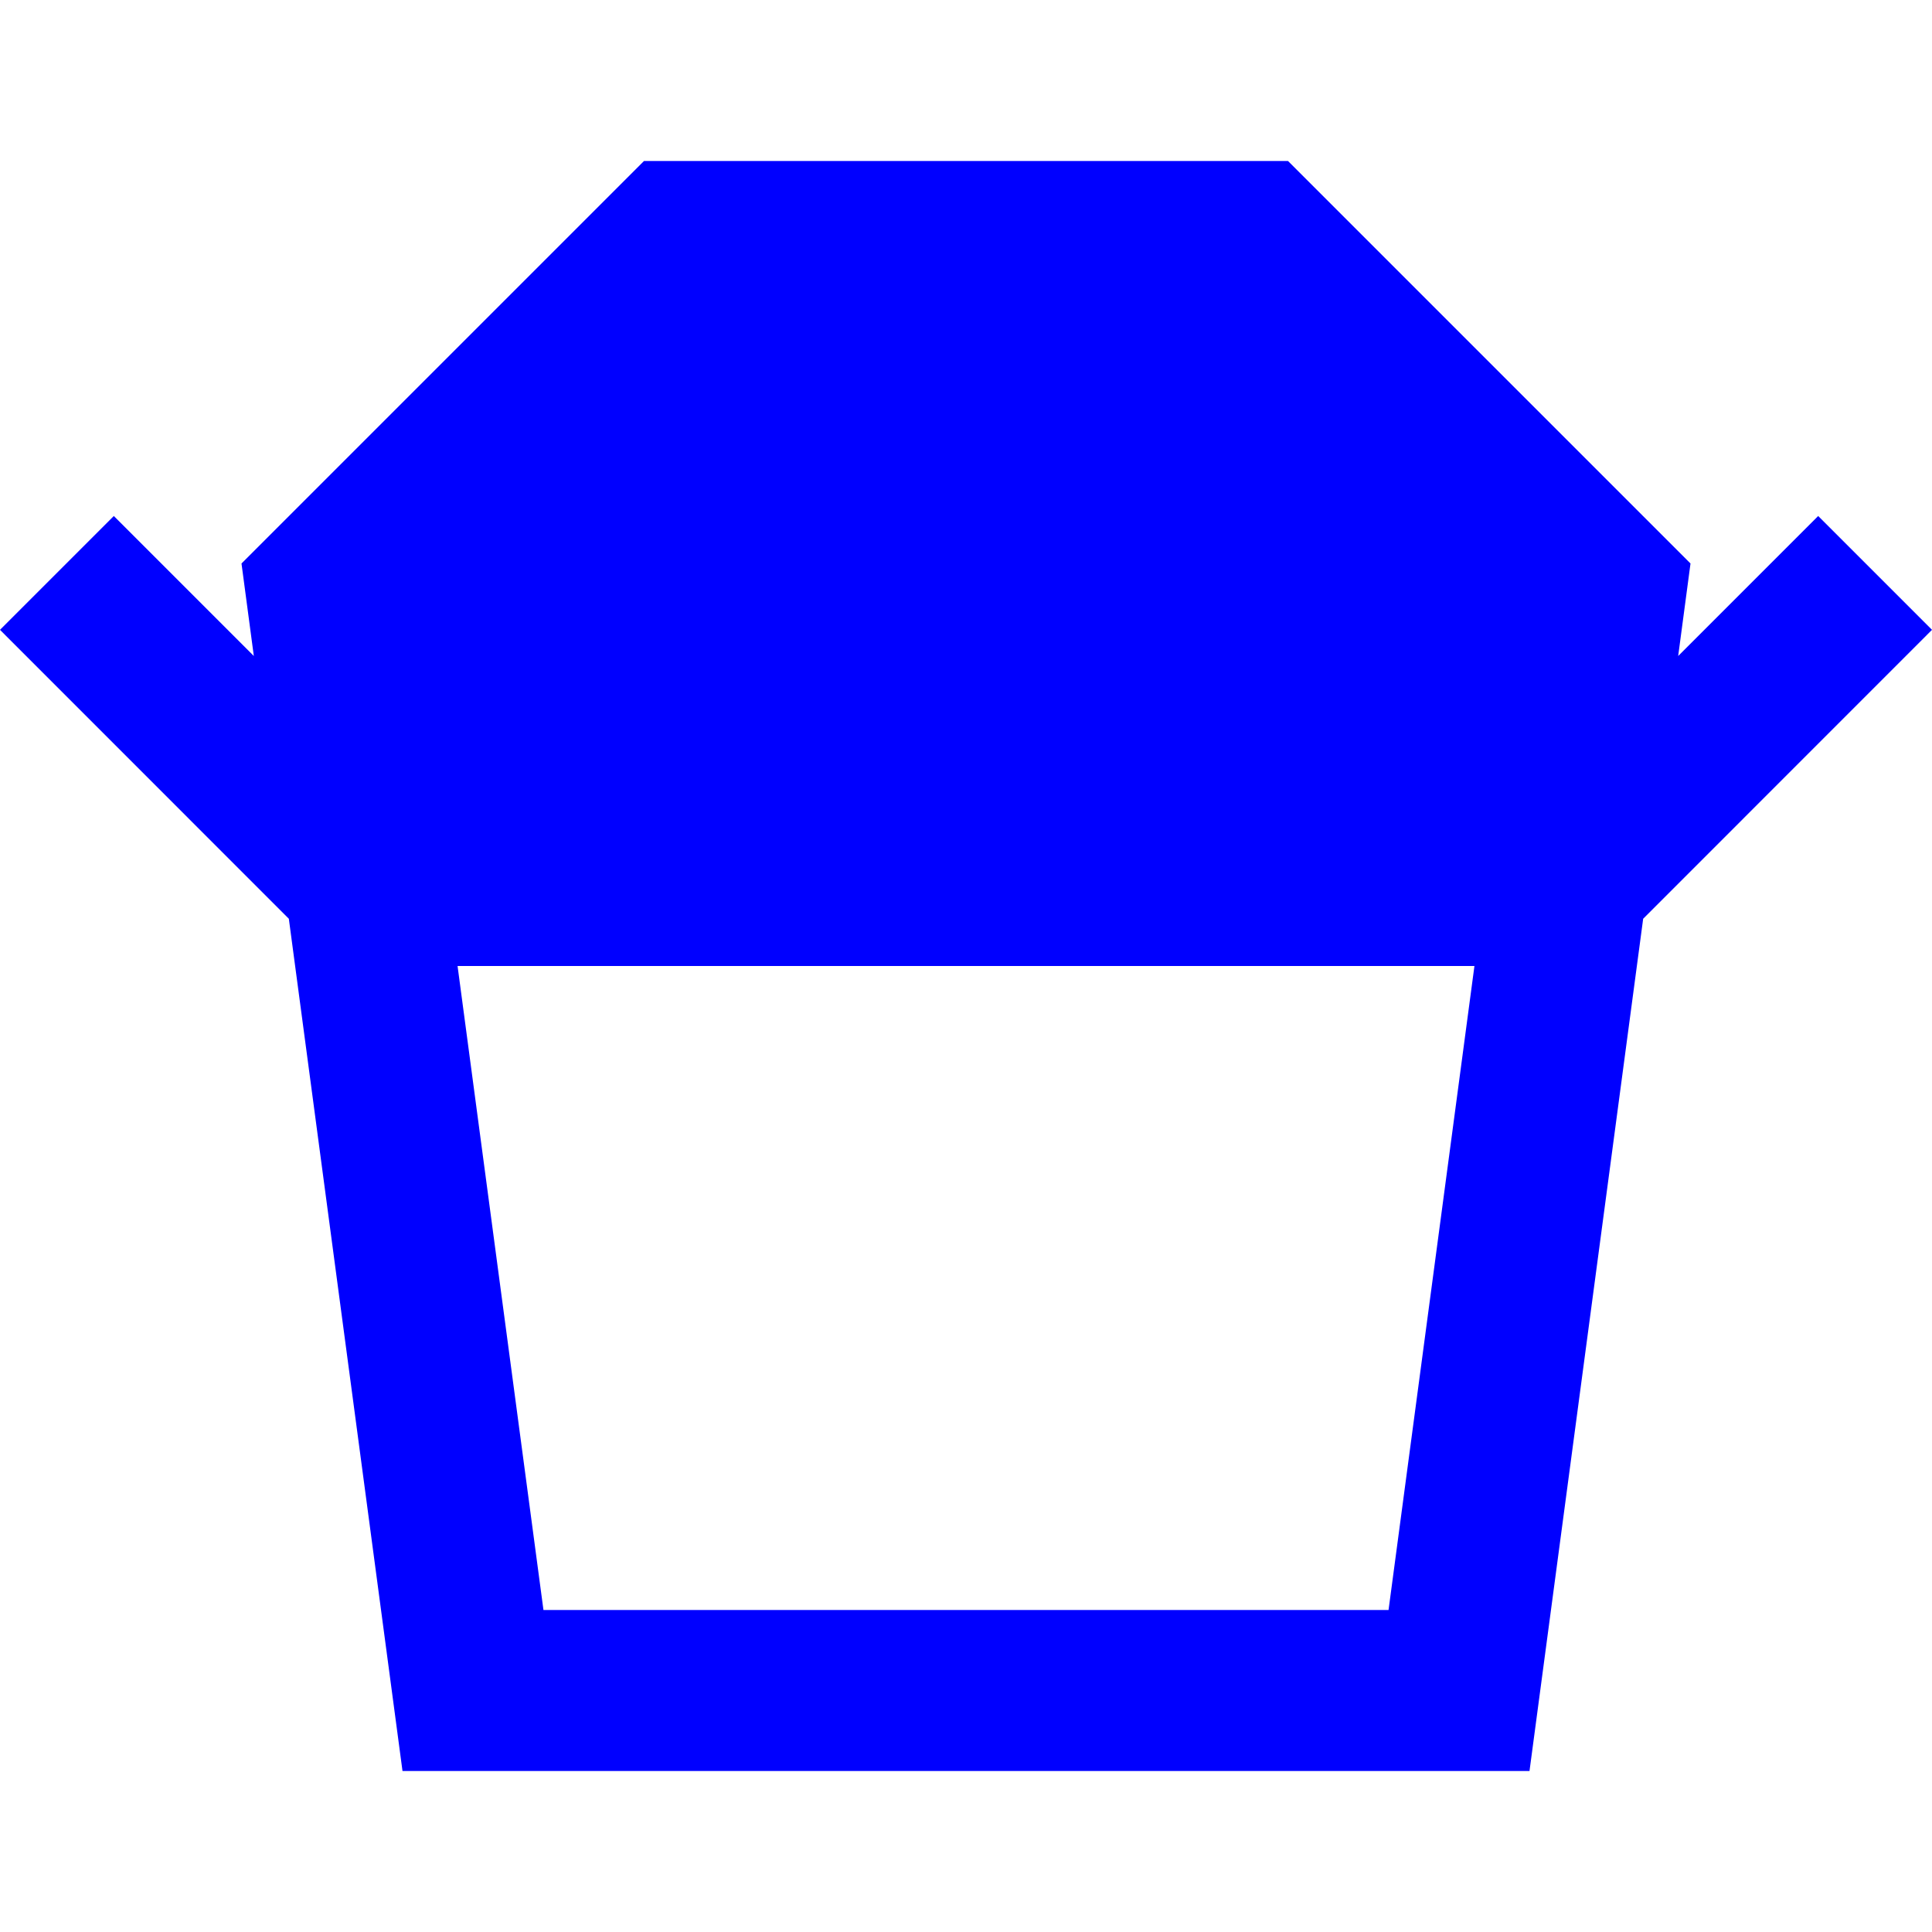 <svg width="24" height="24" viewBox="0 0 24 24" fill="none" xmlns="http://www.w3.org/2000/svg">
<path fillRule="evenodd" clipRule="evenodd" d="M8 2H16L21 7L20.847 8.149L22.586 6.41L24 7.824L20.412 11.413L19 22H5L3.588 11.413L0 7.824L1.414 6.41L3.153 8.149L3 7L8 2ZM5.684 12L6.751 20H17.249L18.316 12H5.684ZM18.582 10H5.418L5.113 7.715L8.828 4H15.172L18.887 7.715L18.582 10Z" fill="#0000FF"/>
</svg>
